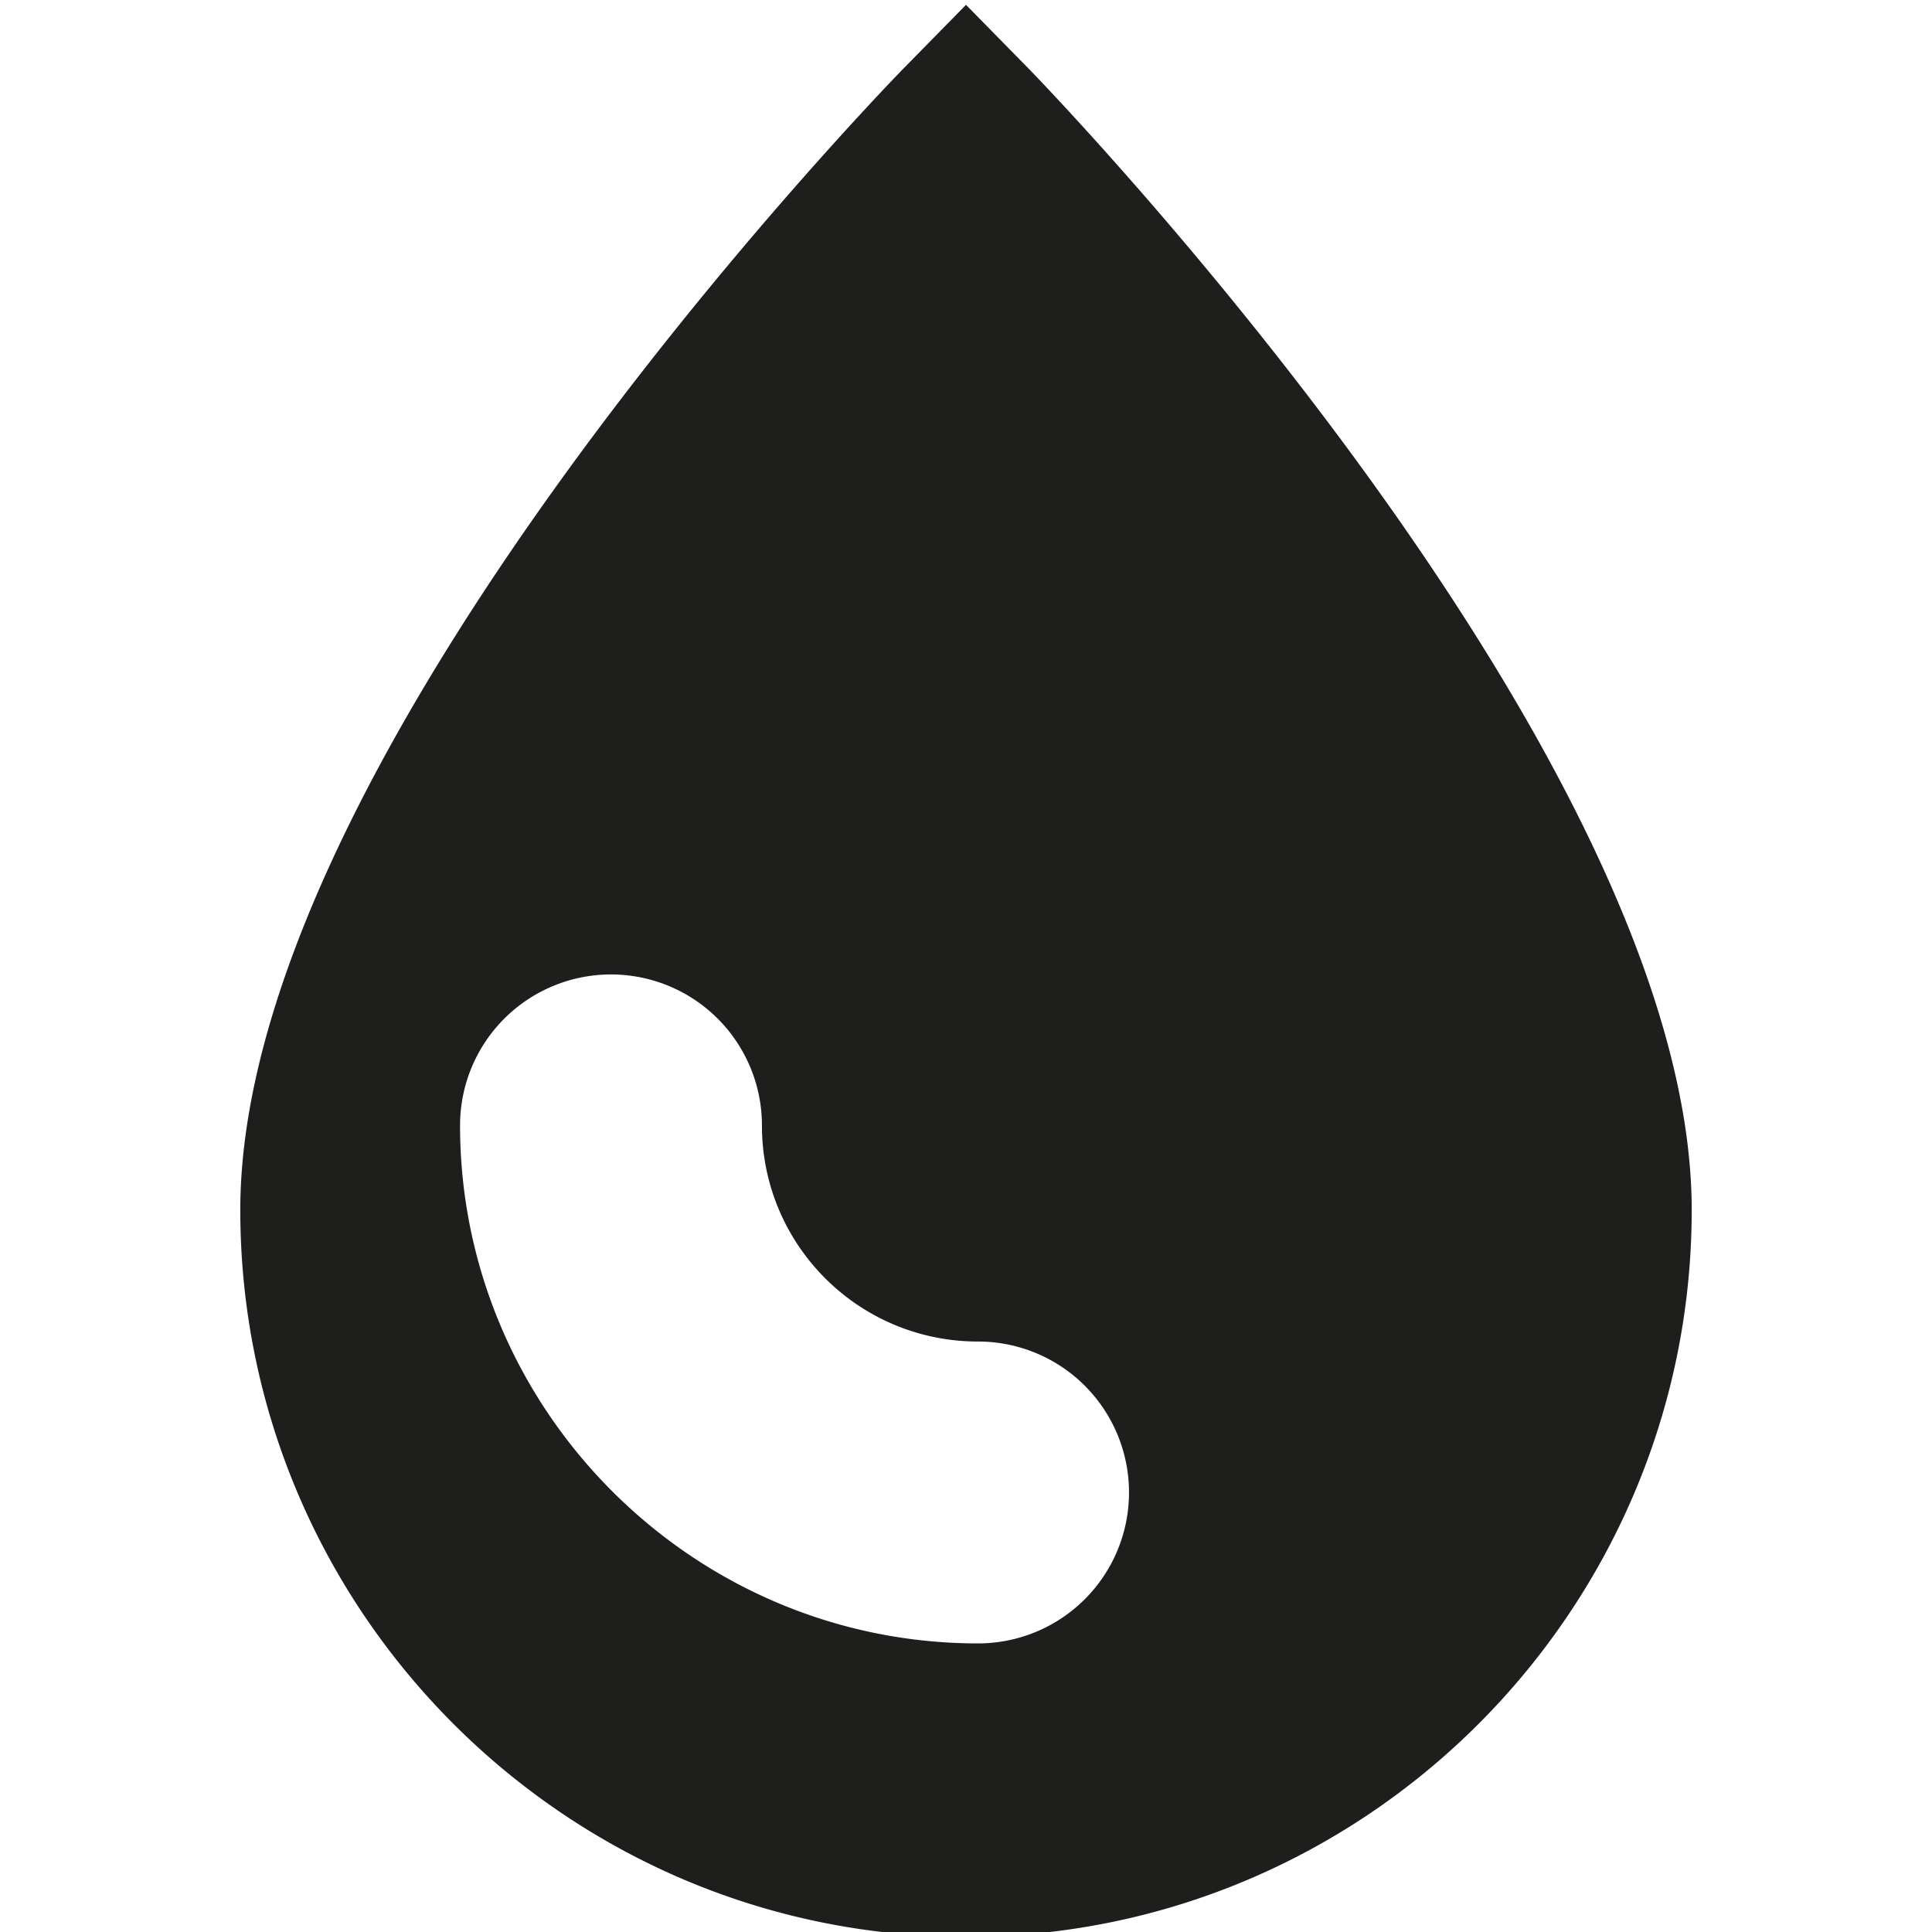 <svg viewBox="0 0 16 16" xmlns="http://www.w3.org/2000/svg">
  <path fill="#1e1e1c" d="M8.54.59 8 .04l-.54.55c-.22.23-5.47 5.66-5.47 9.43 0 3.32 2.7 6.02 6.01 6.02s6.01-2.7 6.01-6.02c0-3.75-5.25-9.2-5.47-9.43M8.1 13.61c-2.36 0-4.29-1.93-4.29-4.29a1.25 1.25 0 0 1 2.5 0c0 .99.8 1.79 1.79 1.79a1.25 1.25 0 0 1 0 2.5"/>
</svg>
